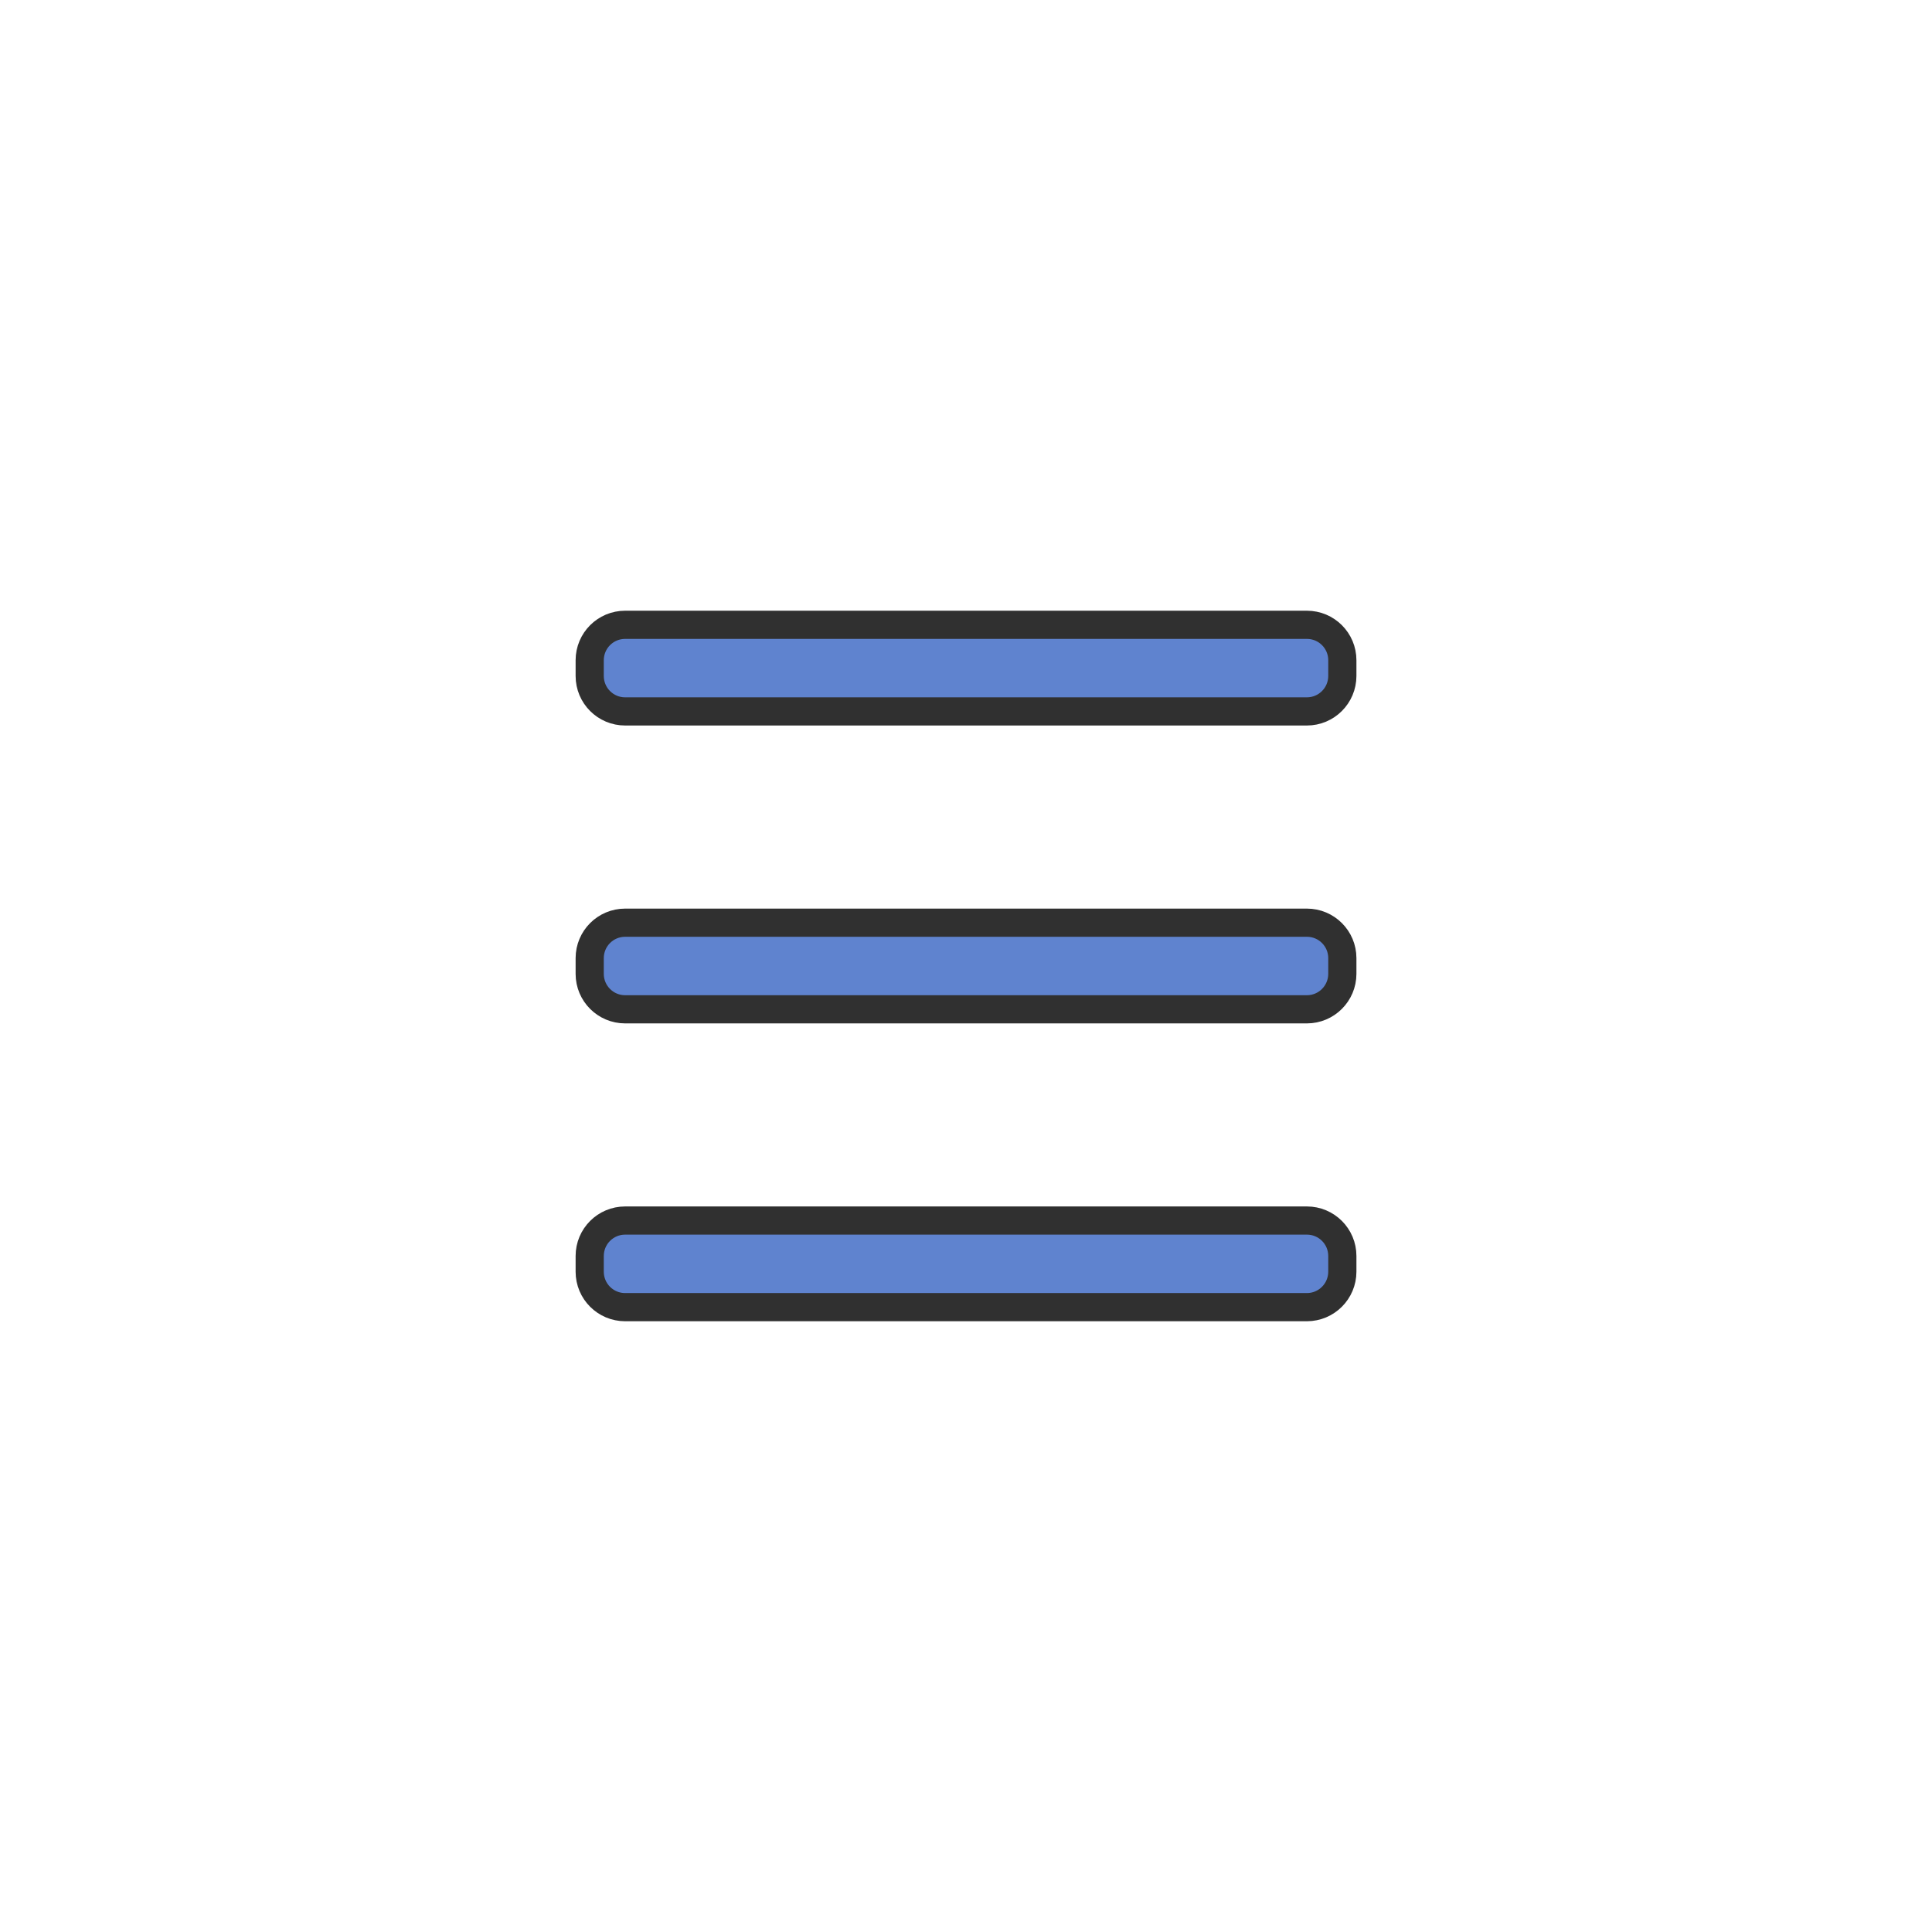 <?xml version="1.0" ?><svg style="enable-background:new 0 0 48 48;" version="1.1" viewBox="0 0 48 48" xml:space="preserve" xmlns="http://www.w3.org/2000/svg" xmlns:xlink="http://www.w3.org/1999/xlink"><g id="Icons"><g><g><path d="M32.469,17.675H15.531c-0.486,0-0.88-0.394-0.88-0.88v-0.392     c0-0.486,0.394-0.88,0.88-0.88h16.939c0.486,0,0.88,0.394,0.88,0.88v0.392     C33.349,17.281,32.955,17.675,32.469,17.675z" style="fill:#5F83CF;"/><path d="M32.469,25.076H15.531c-0.486,0-0.88-0.394-0.88-0.88v-0.392     c0-0.486,0.394-0.88,0.88-0.88h16.939c0.486,0,0.88,0.394,0.88,0.88v0.392     C33.349,24.682,32.955,25.076,32.469,25.076z" style="fill:#5F83CF;"/><path d="M32.469,32.476H15.531c-0.486,0-0.88-0.394-0.88-0.88v-0.392     c0-0.486,0.394-0.88,0.88-0.88h16.939c0.486,0,0.88,0.394,0.88,0.88v0.392     C33.349,32.082,32.955,32.476,32.469,32.476z" style="fill:#5F83CF;"/></g><g><path d="     M32.469,17.675H15.531c-0.486,0-0.88-0.394-0.88-0.88v-0.392c0-0.486,0.394-0.88,0.88-0.88     h16.939c0.486,0,0.88,0.394,0.88,0.88v0.392C33.349,17.281,32.955,17.675,32.469,17.675z" style="fill:none;stroke:#303030;stroke-width:0.7;stroke-linecap:round;stroke-linejoin:round;stroke-miterlimit:10;"/><path d="     M32.469,25.076H15.531c-0.486,0-0.88-0.394-0.88-0.88v-0.392c0-0.486,0.394-0.88,0.88-0.88     h16.939c0.486,0,0.88,0.394,0.88,0.88v0.392C33.349,24.682,32.955,25.076,32.469,25.076z" style="fill:none;stroke:#303030;stroke-width:0.7;stroke-linecap:round;stroke-linejoin:round;stroke-miterlimit:10;"/><path d="     M32.469,32.476H15.531c-0.486,0-0.88-0.394-0.88-0.88v-0.392c0-0.486,0.394-0.88,0.88-0.88     h16.939c0.486,0,0.88,0.394,0.88,0.88v0.392C33.349,32.082,32.955,32.476,32.469,32.476z" style="fill:none;stroke:#303030;stroke-width:0.7;stroke-linecap:round;stroke-linejoin:round;stroke-miterlimit:10;"/></g></g></g></svg>